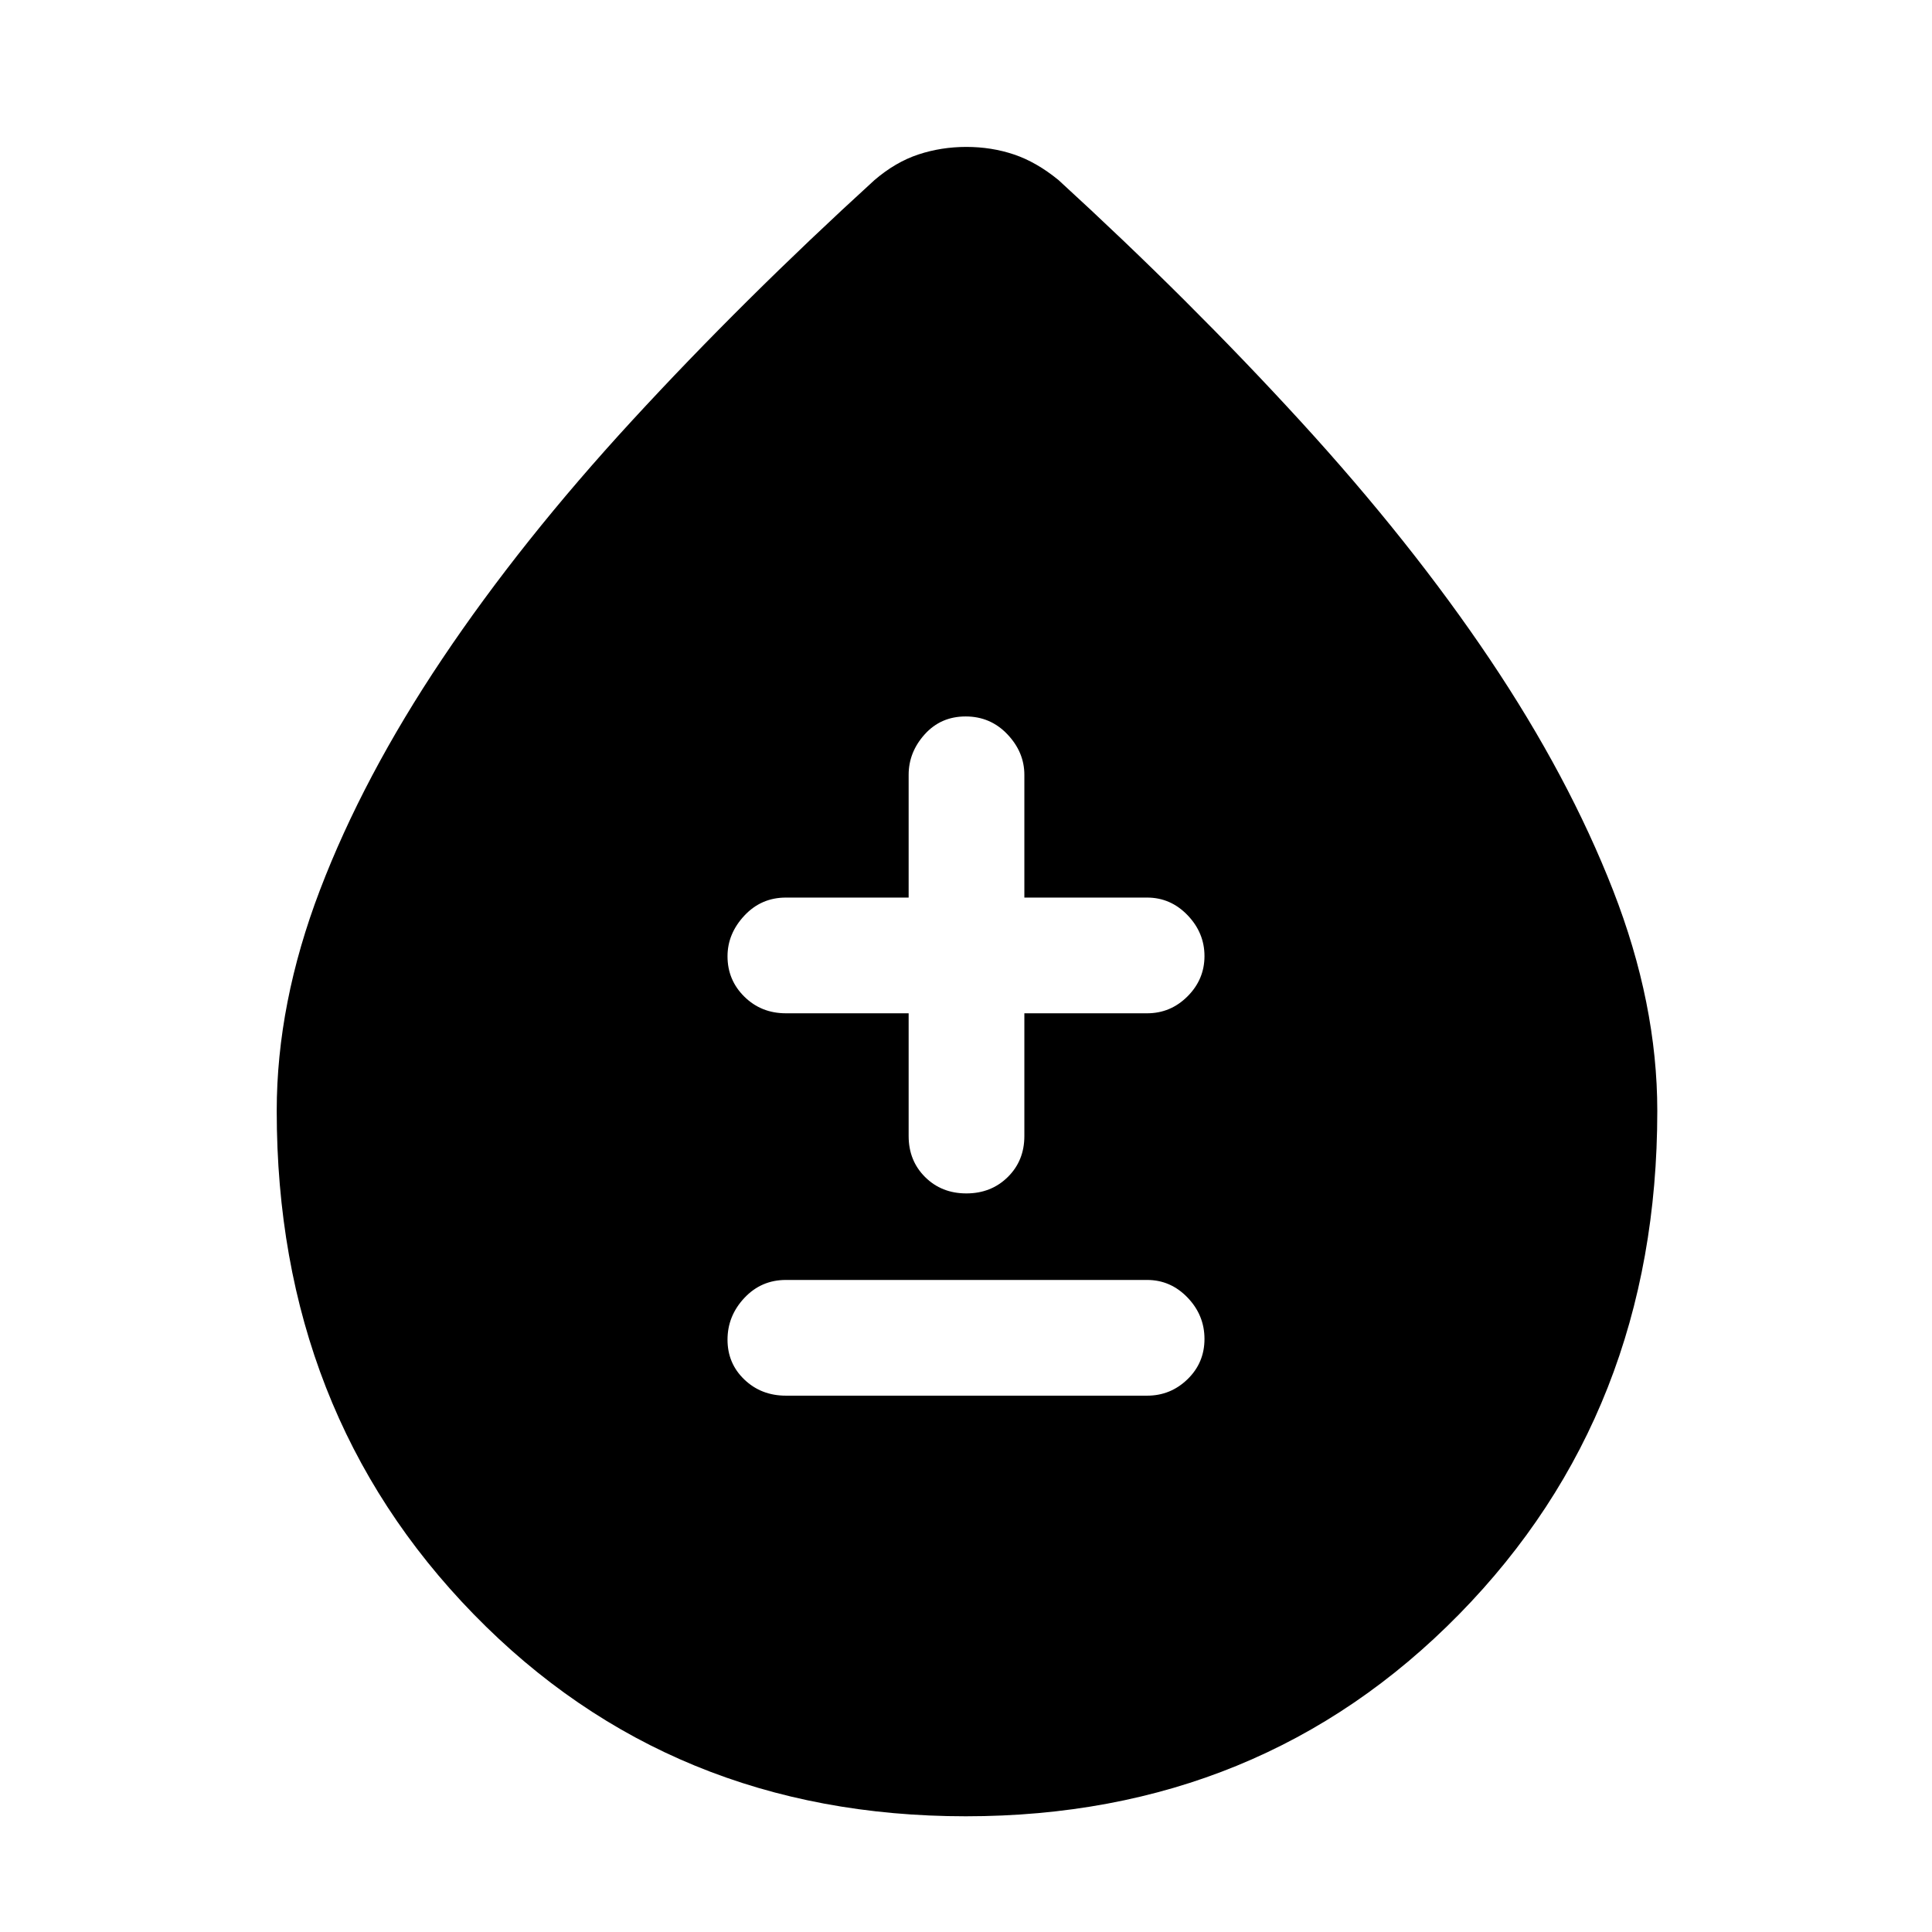 <svg xmlns="http://www.w3.org/2000/svg" height="48" viewBox="0 -960 960 960" width="48"><path d="M479.9-57.5q-146.66 0-244.53-100.39T137.5-408.02q0-53.48 21.5-109.77t60.78-114.87q39.28-58.57 94.36-118.42T434.5-870.5q10.5-9 21.87-12.75 11.36-3.75 23.82-3.75 12.45 0 23.63 3.75T526-870.5q65 59.5 120.12 119.7 55.11 60.2 94.25 118.5Q779.5-574 801.5-517.67q22 56.34 22 109.67 0 149.74-98.47 250.12T479.9-57.5Zm-89.4-209H570q11.67 0 20.09-8.18 8.41-8.17 8.41-20 0-11.82-8.41-20.57Q581.67-324 570-324H390.5q-12.25 0-20.62 8.93-8.38 8.92-8.38 20.75 0 11.82 8.38 19.82 8.37 8 20.62 8Zm61-190v61q0 12.25 8.18 20.37 8.17 8.13 20.5 8.13 12.32 0 20.57-8.13 8.25-8.12 8.25-20.37v-61h61q11.67 0 20.09-8.43 8.41-8.42 8.41-20 0-11.57-8.41-20.32Q581.67-514 570-514h-61v-61q0-11.25-8.43-20.13-8.42-8.87-20.75-8.87-12.32 0-20.32 8.87-8 8.88-8 20.13v61h-61q-12.25 0-20.62 8.96-8.38 8.97-8.38 20.22 0 11.82 8.38 20.07 8.37 8.25 20.62 8.25h61Z"/></svg>
